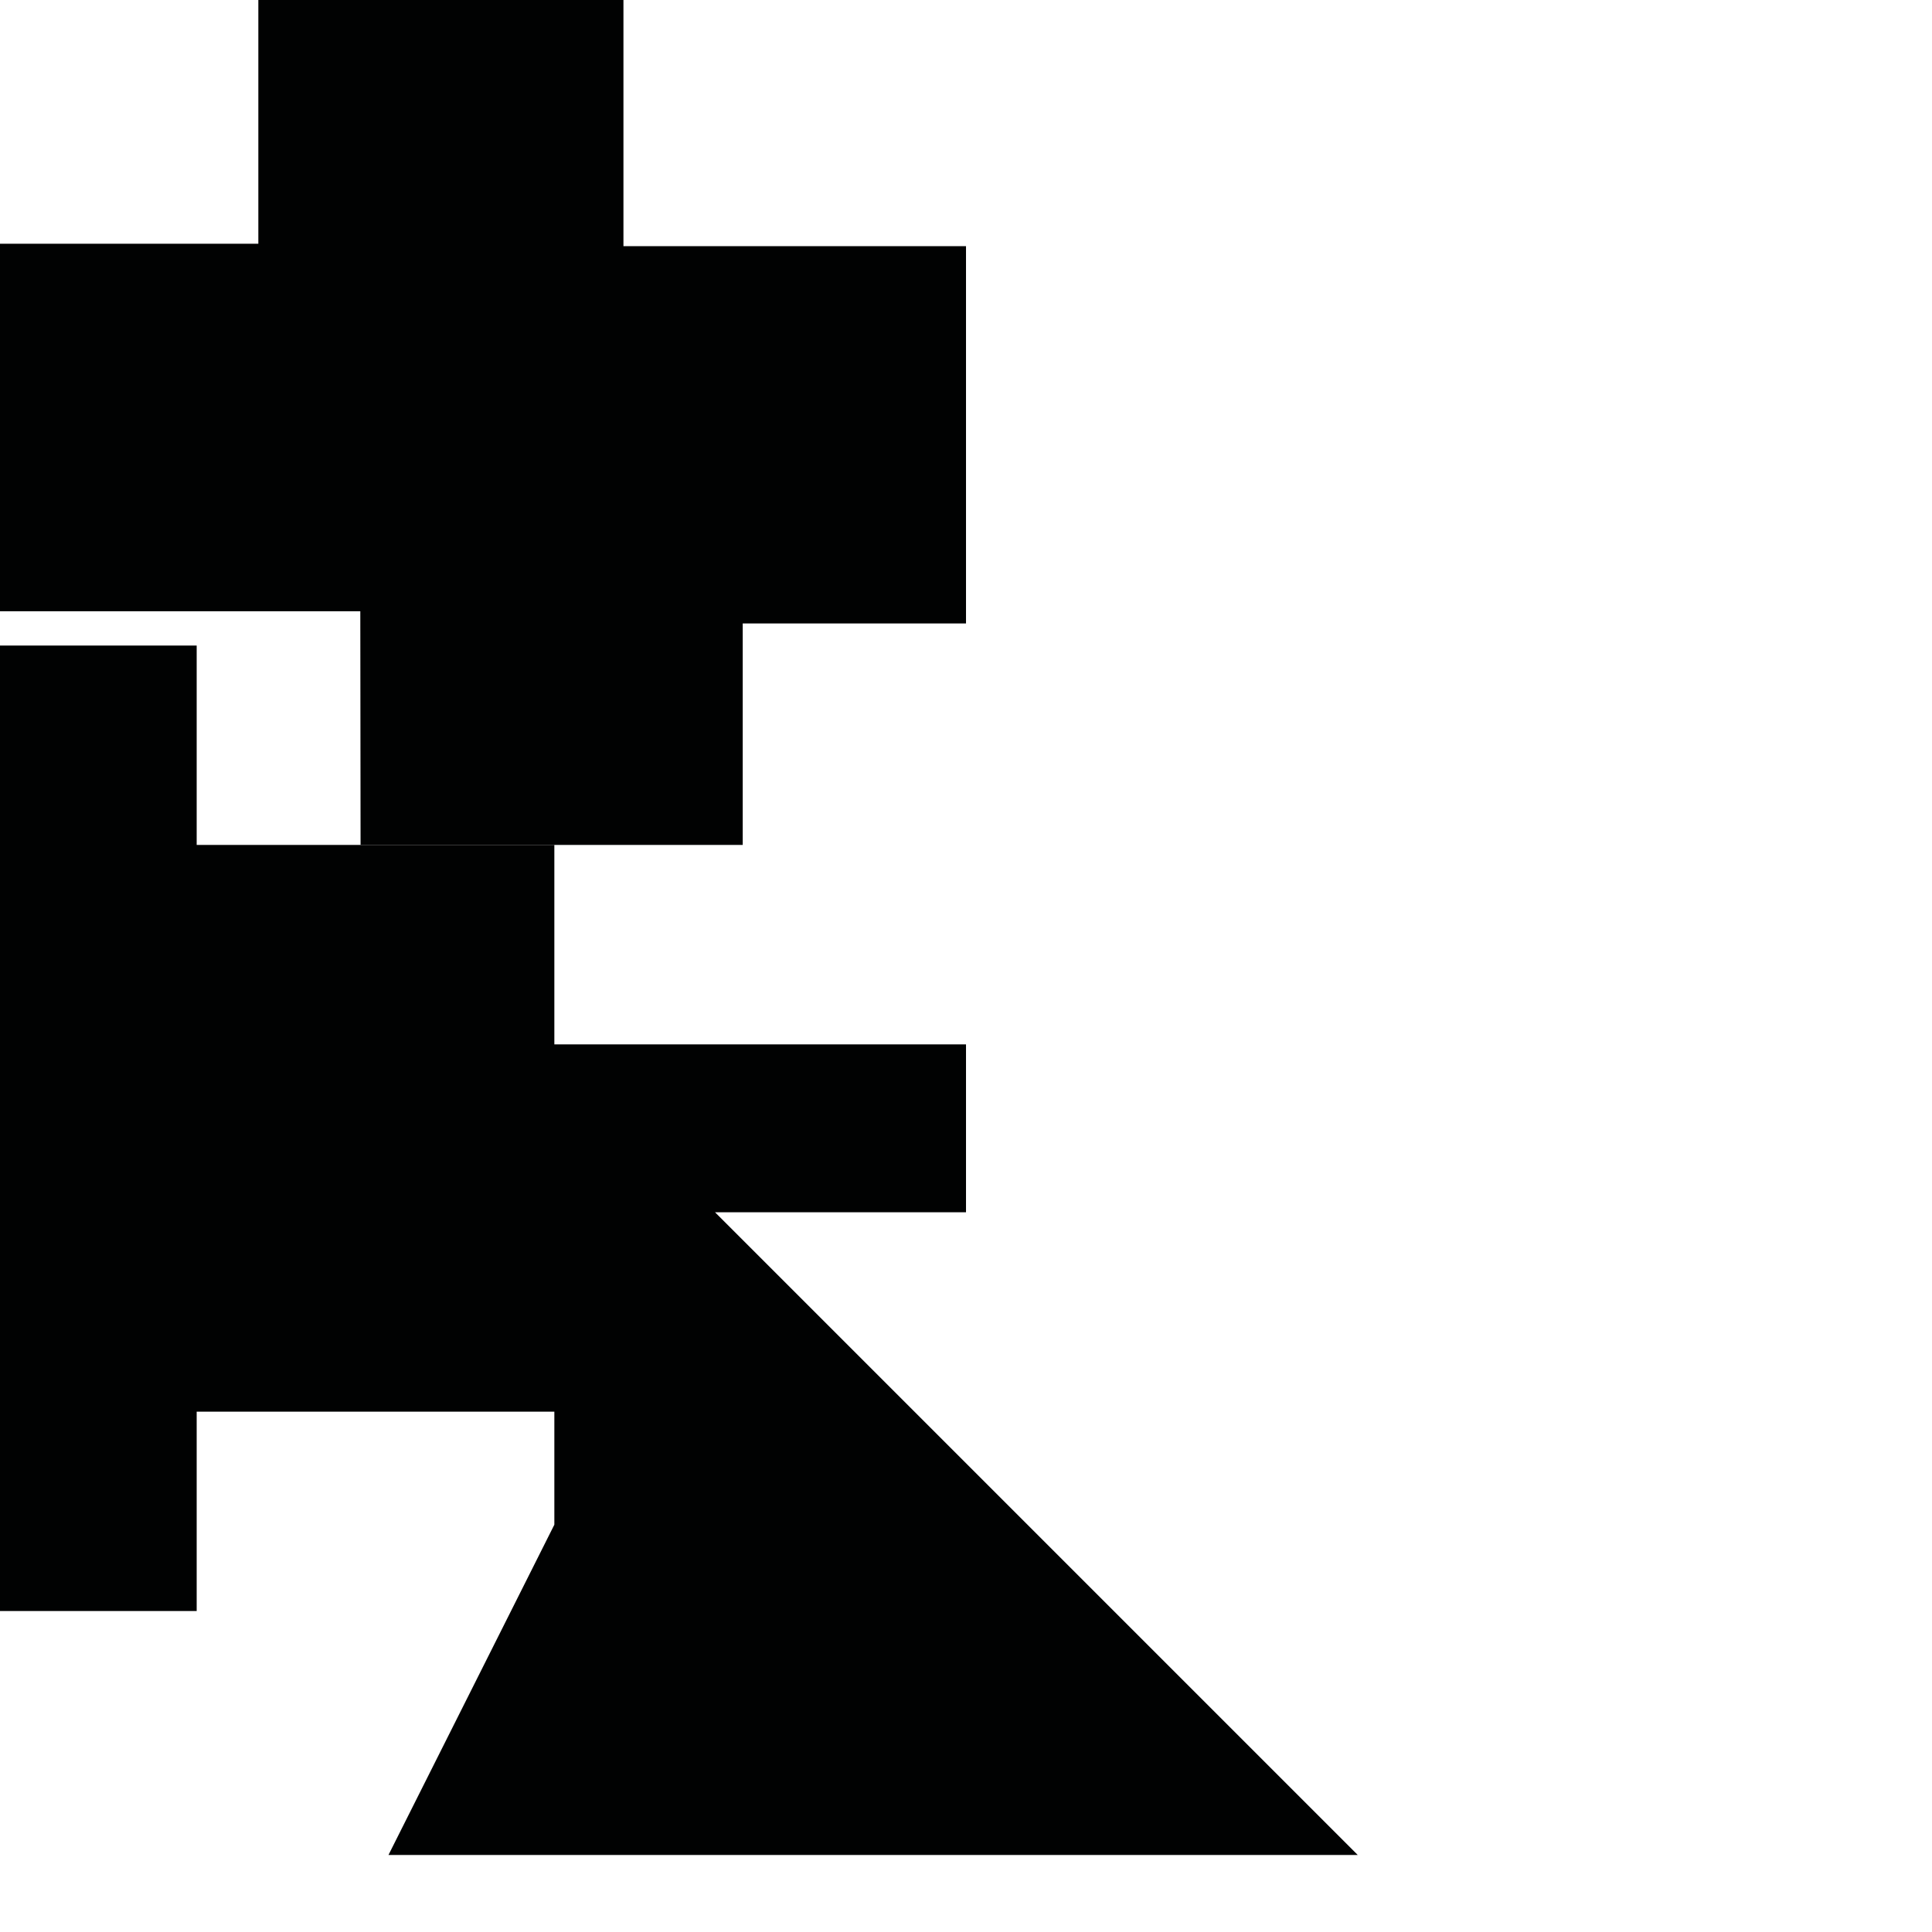<?xml version="1.0" encoding="utf-8"?>
<!-- Generator: Adobe Illustrator 16.0.0, SVG Export Plug-In . SVG Version: 6.00 Build 0)  -->
<!DOCTYPE svg PUBLIC "-//W3C//DTD SVG 1.1//EN" "http://www.w3.org/Graphics/SVG/1.1/DTD/svg11.dtd">
<svg version="1.1" id="Calque_1" xmlns="http://www.w3.org/2000/svg" xmlns:xlink="http://www.w3.org/1999/xlink" x="0px" y="0px"
	 width="1190.551px" height="1190.551px" viewBox="0 0 1190.551 1190.551" enable-background="new 0 0 1190.551 1190.551"
	 xml:space="preserve">
<g>
	<polygon fill="#010202" points="222.191,520.678 457.68,520.678 457.68,384.185 595.279,384.185 595.279,151.697 384.184,151.697 
		384.184,0 159.195,0 159.195,150.197 0,150.197 0,376.686 222.029,376.686 	"/>
	<polygon fill="#010202" points="239.395,1143.078 836.677,1143.078 440.616,747.02 595.28,747.02 595.28,643.55 341.604,643.55 
		341.604,520.679 121.198,520.679 121.198,397.804 0,397.804 0,992.766 121.198,992.766 121.198,869.893 341.604,869.893 
		341.604,939.557 	"/>
</g>
</svg>
